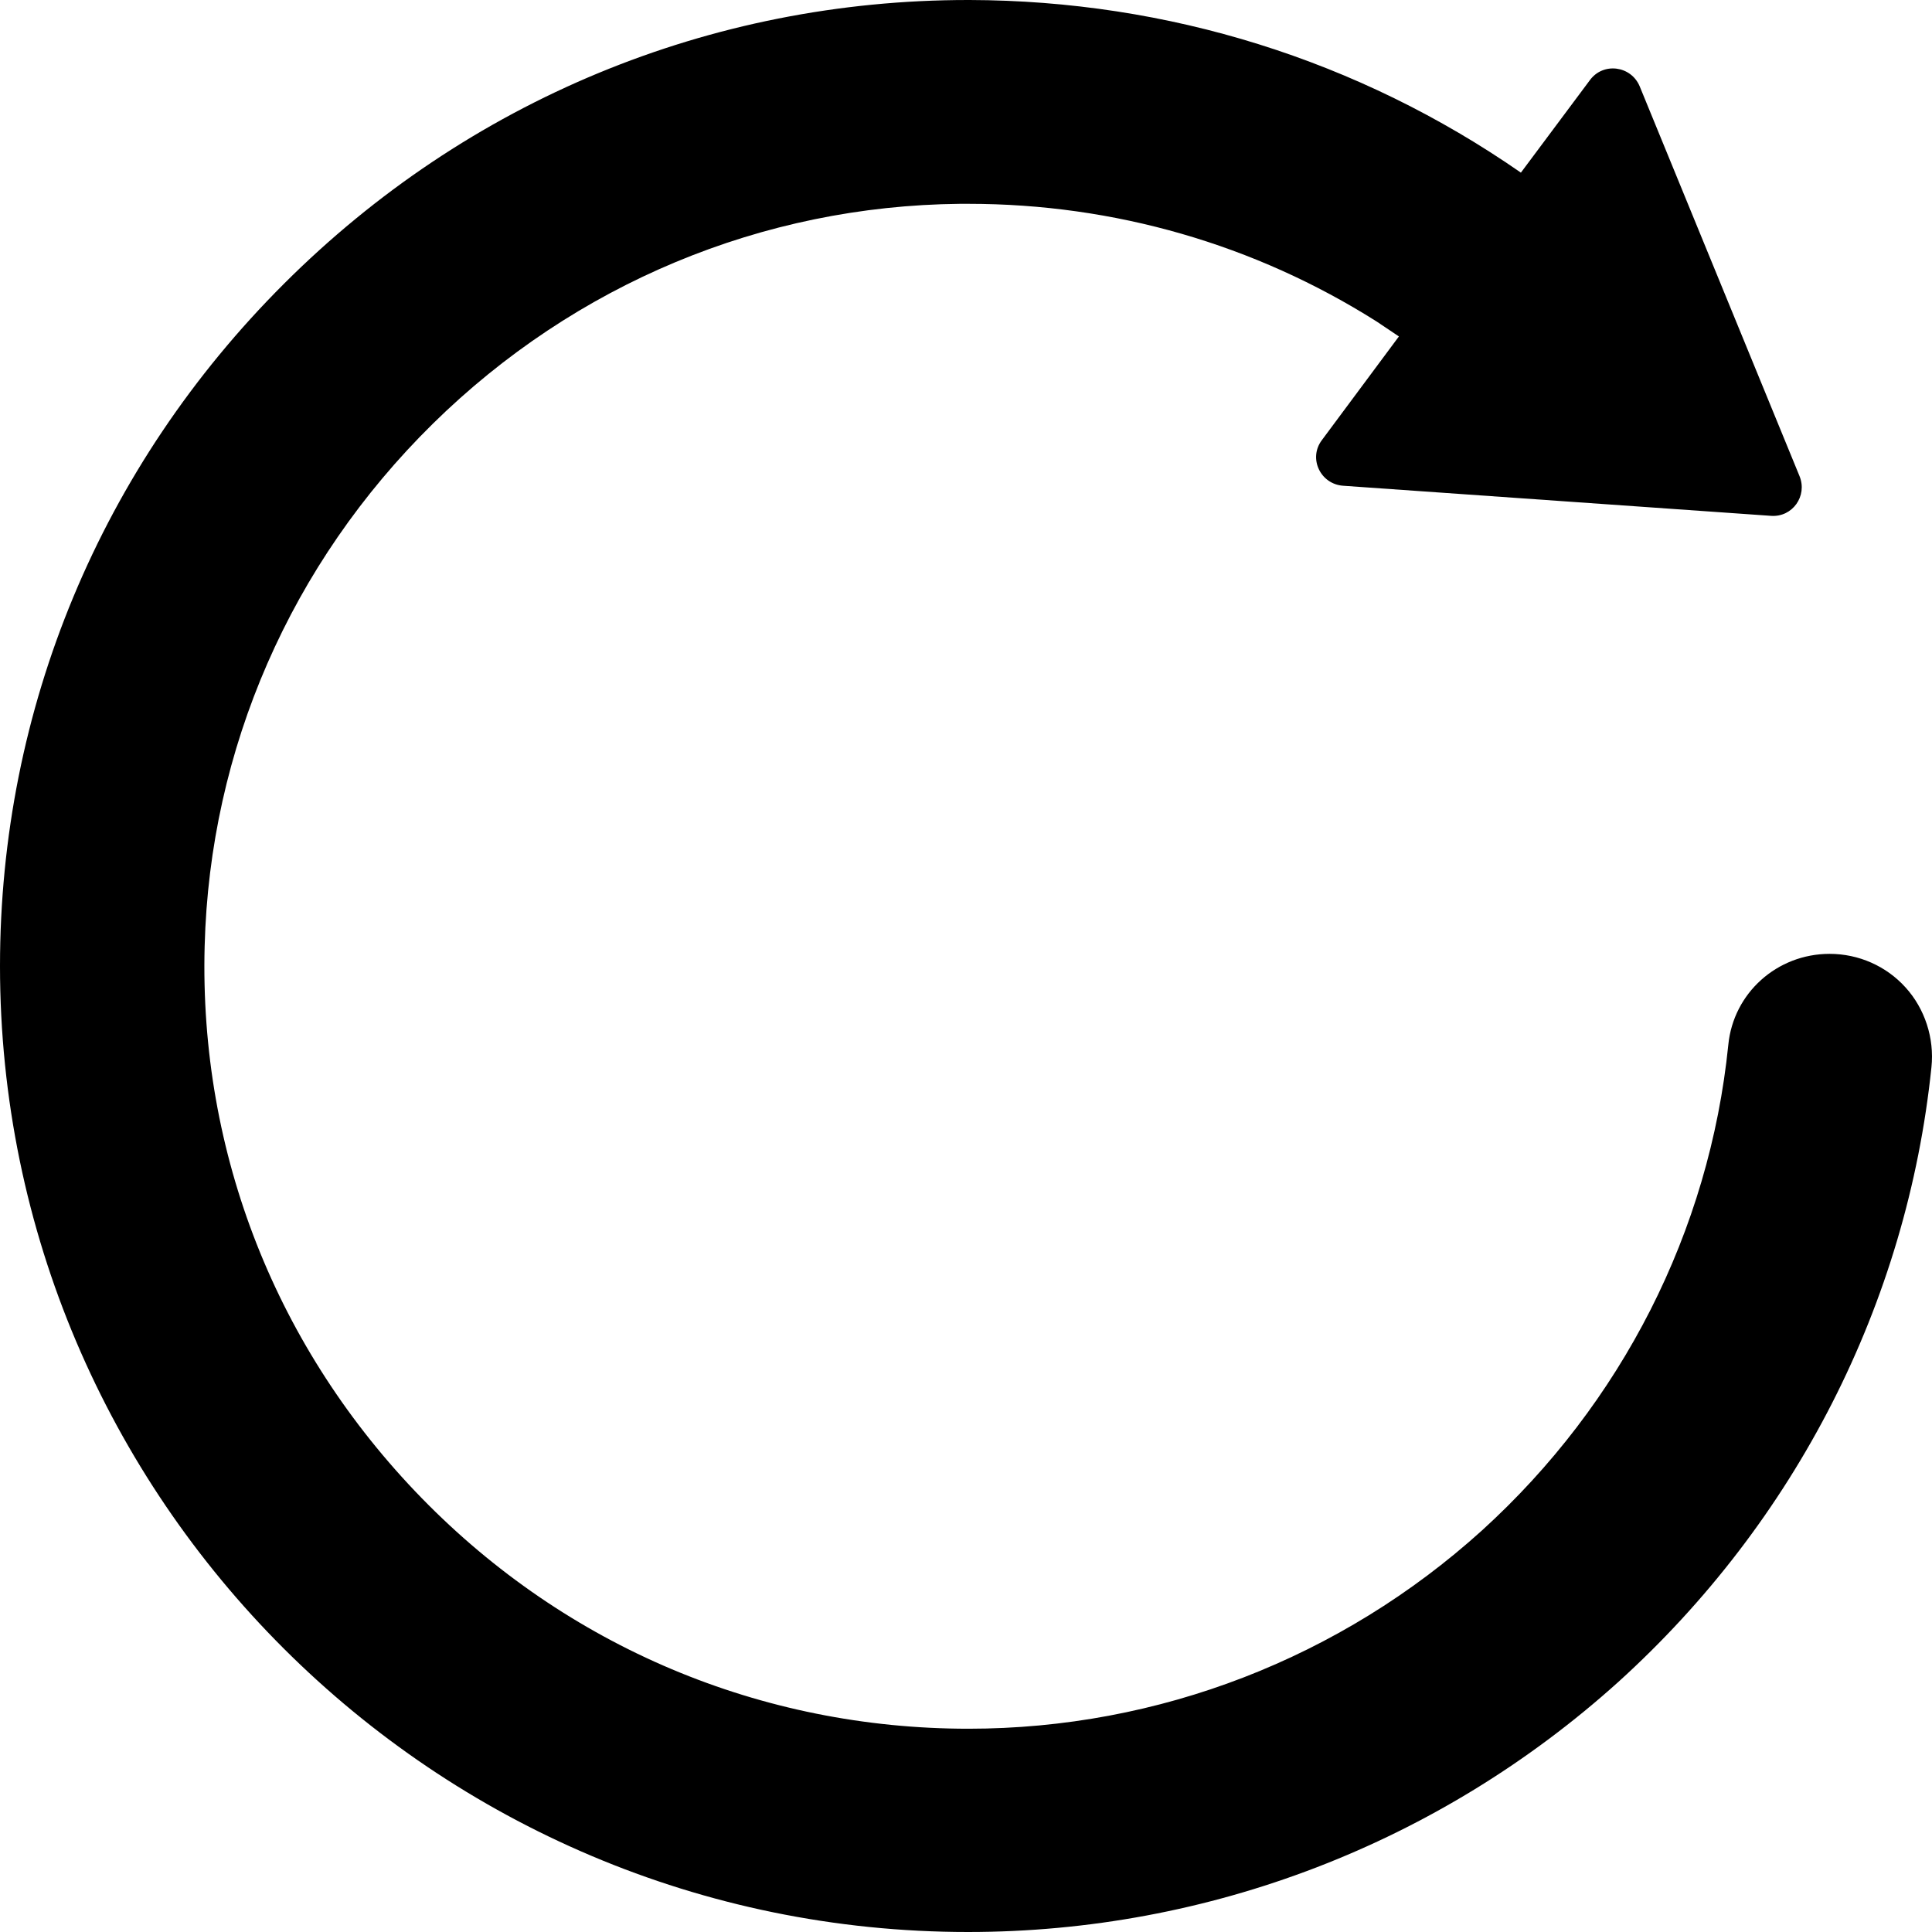 <svg width="14px" height="14px" viewBox="0 0 14 14" version="1.1" xmlns="http://www.w3.org/2000/svg" xmlns:xlink="http://www.w3.org/1999/xlink">
    <g id="2.0" stroke="none" stroke-width="1" fill="none" fill-rule="evenodd">
        <g id="各类图标的鼠标悬浮状态" transform="translate(-627, -13)" fill="#000" fill-rule="nonzero">
            <g id="browserArea" transform="translate(76, 0)">
                <g id="menuBar">
                    <g id="urlBar" transform="translate(114, 0)">
                        <g id="button" transform="translate(429, 5)">
                            <g id="icon" transform="translate(8, 8)">
                                <path d="M7.026,-3.55271368e-15 C8.463,0.004 9.844,0.434 11.021,1.251 L11.52,0.582 C11.616,0.449 11.819,0.475 11.882,0.626 L11.882,0.626 L13.04,3.45 C13.099,3.594 12.989,3.749 12.834,3.738 L12.834,3.738 L9.734,3.52 C9.568,3.509 9.479,3.321 9.579,3.189 L9.579,3.189 L10.137,2.438 L9.976,2.33 C9.092,1.771 8.074,1.477 7.018,1.477 L6.956,1.477 C5.524,1.491 4.166,2.058 3.136,3.071 C2.107,4.084 1.52,5.428 1.483,6.856 C1.443,8.359 2.004,9.776 3.055,10.855 C4.107,11.934 5.516,12.527 7.018,12.527 C8.395,12.527 9.716,12.015 10.738,11.091 C11.752,10.17 12.387,8.922 12.524,7.571 C12.561,7.195 12.878,6.912 13.258,6.912 C13.468,6.912 13.668,7 13.808,7.155 C13.948,7.309 14.018,7.523 13.996,7.733 C13.819,9.445 13.011,11.025 11.727,12.188 C10.431,13.356 8.76,14 7.015,14 C3.148,14 7.28306304e-14,10.859 7.28306304e-14,7 C7.28306304e-14,5.137 0.731,3.38 2.059,2.055 C3.387,0.729 5.147,-3.55271368e-15 7.015,-3.55271368e-15 L7.026,-3.55271368e-15 Z" id="icon--refresh"></path>
                            </g>
                        </g>
                    </g>
                </g>
            </g>
        </g>
    </g>
</svg>
